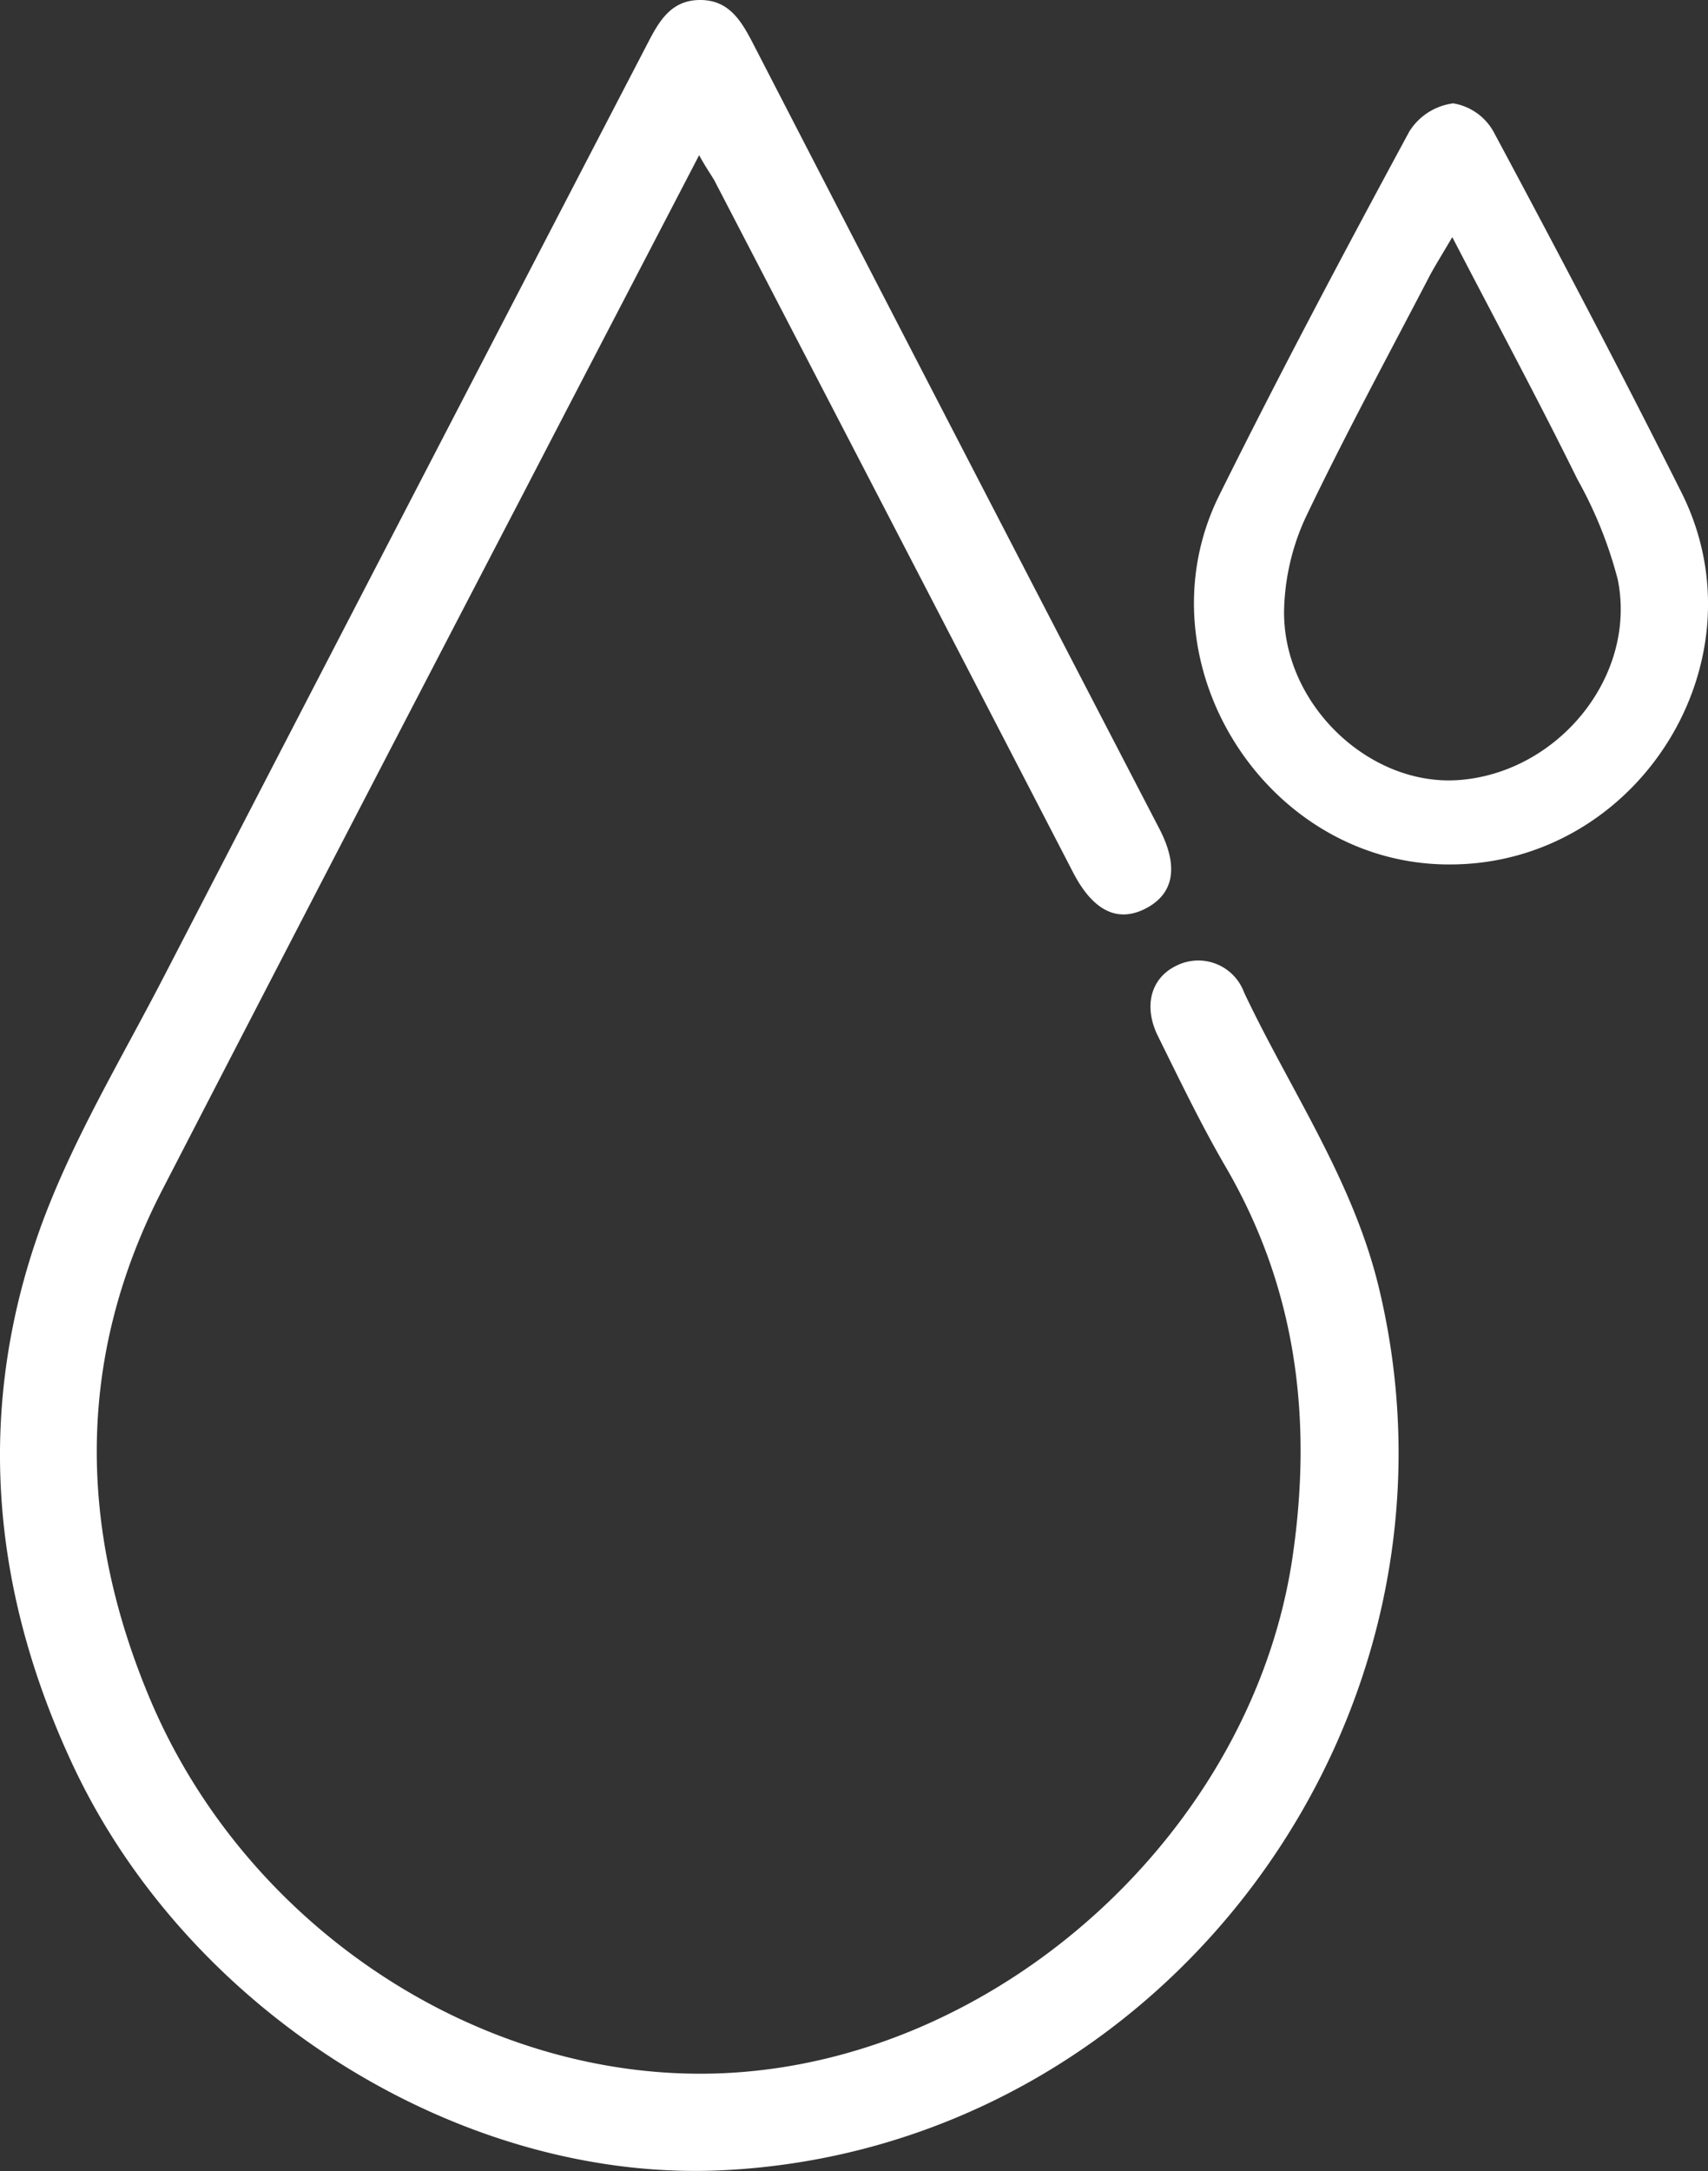 <svg id="Layer_1" data-name="Layer 1" xmlns="http://www.w3.org/2000/svg" viewBox="0 0 108.47 137.8"><rect x="0" y="0" width="108.47" height="137.8" fill="#333333" stroke="none"/><defs><style>.cls-1{fill:#fff;}</style></defs><path class="cls-1" d="M671.67,271.23c-3.84,7.39-7.52,14.44-11.18,21.5Q649,314.79,637.6,336.86c-5.5,10.63-5.37,21.48-.83,32.3,6.19,14.75,21.35,24.51,36.5,23.81,17.5-.81,33.54-15.39,36.09-32.79,1.27-8.72.26-17-4.26-24.75-1.56-2.68-2.91-5.49-4.29-8.28-.95-1.92-.44-3.7,1.16-4.47a3.1,3.1,0,0,1,4.31,1.7c2.93,6.19,6.9,11.88,8.55,18.7,6.61,27.34-13.6,54.64-41.59,56.05-16.64.84-34-10-41.36-25.75-5.2-11.13-6.19-22.63-2-34.19,2-5.47,5.07-10.55,7.76-15.75q15.36-29.68,30.78-59.35c.74-1.43,1.5-2.7,3.3-2.71s2.59,1.26,3.33,2.68q12.9,25,25.85,49.93c1.24,2.39.93,4.13-.88,5.06s-3.36.1-4.6-2.29q-11.39-22-22.79-43.94C672.37,272.38,672.09,272,671.67,271.23Z" transform="translate(-627.27 -261.38)"/><path class="cls-1" d="M719.3,316.25c-11.69,0-19.8-12.94-14.6-23.43,3.86-7.78,7.94-15.45,12.07-23.09a3.87,3.87,0,0,1,2.79-1.79,3.6,3.6,0,0,1,2.56,1.8c4.07,7.59,8.08,15.21,11.94,22.91C739.42,303.36,731.29,316.28,719.3,316.25Zm.2-39.82c-.73,1.25-1.15,1.9-1.5,2.58-2.64,5.07-5.37,10.1-7.83,15.25a14.82,14.82,0,0,0-1.35,5.78c-.14,6,5.4,11.29,11.13,10.85,6.31-.49,11.29-6.61,10.06-12.72a26.73,26.73,0,0,0-2.56-6.36C725,286.84,722.36,281.94,719.5,276.43Z" transform="translate(-627.27 -261.38)"/></svg>